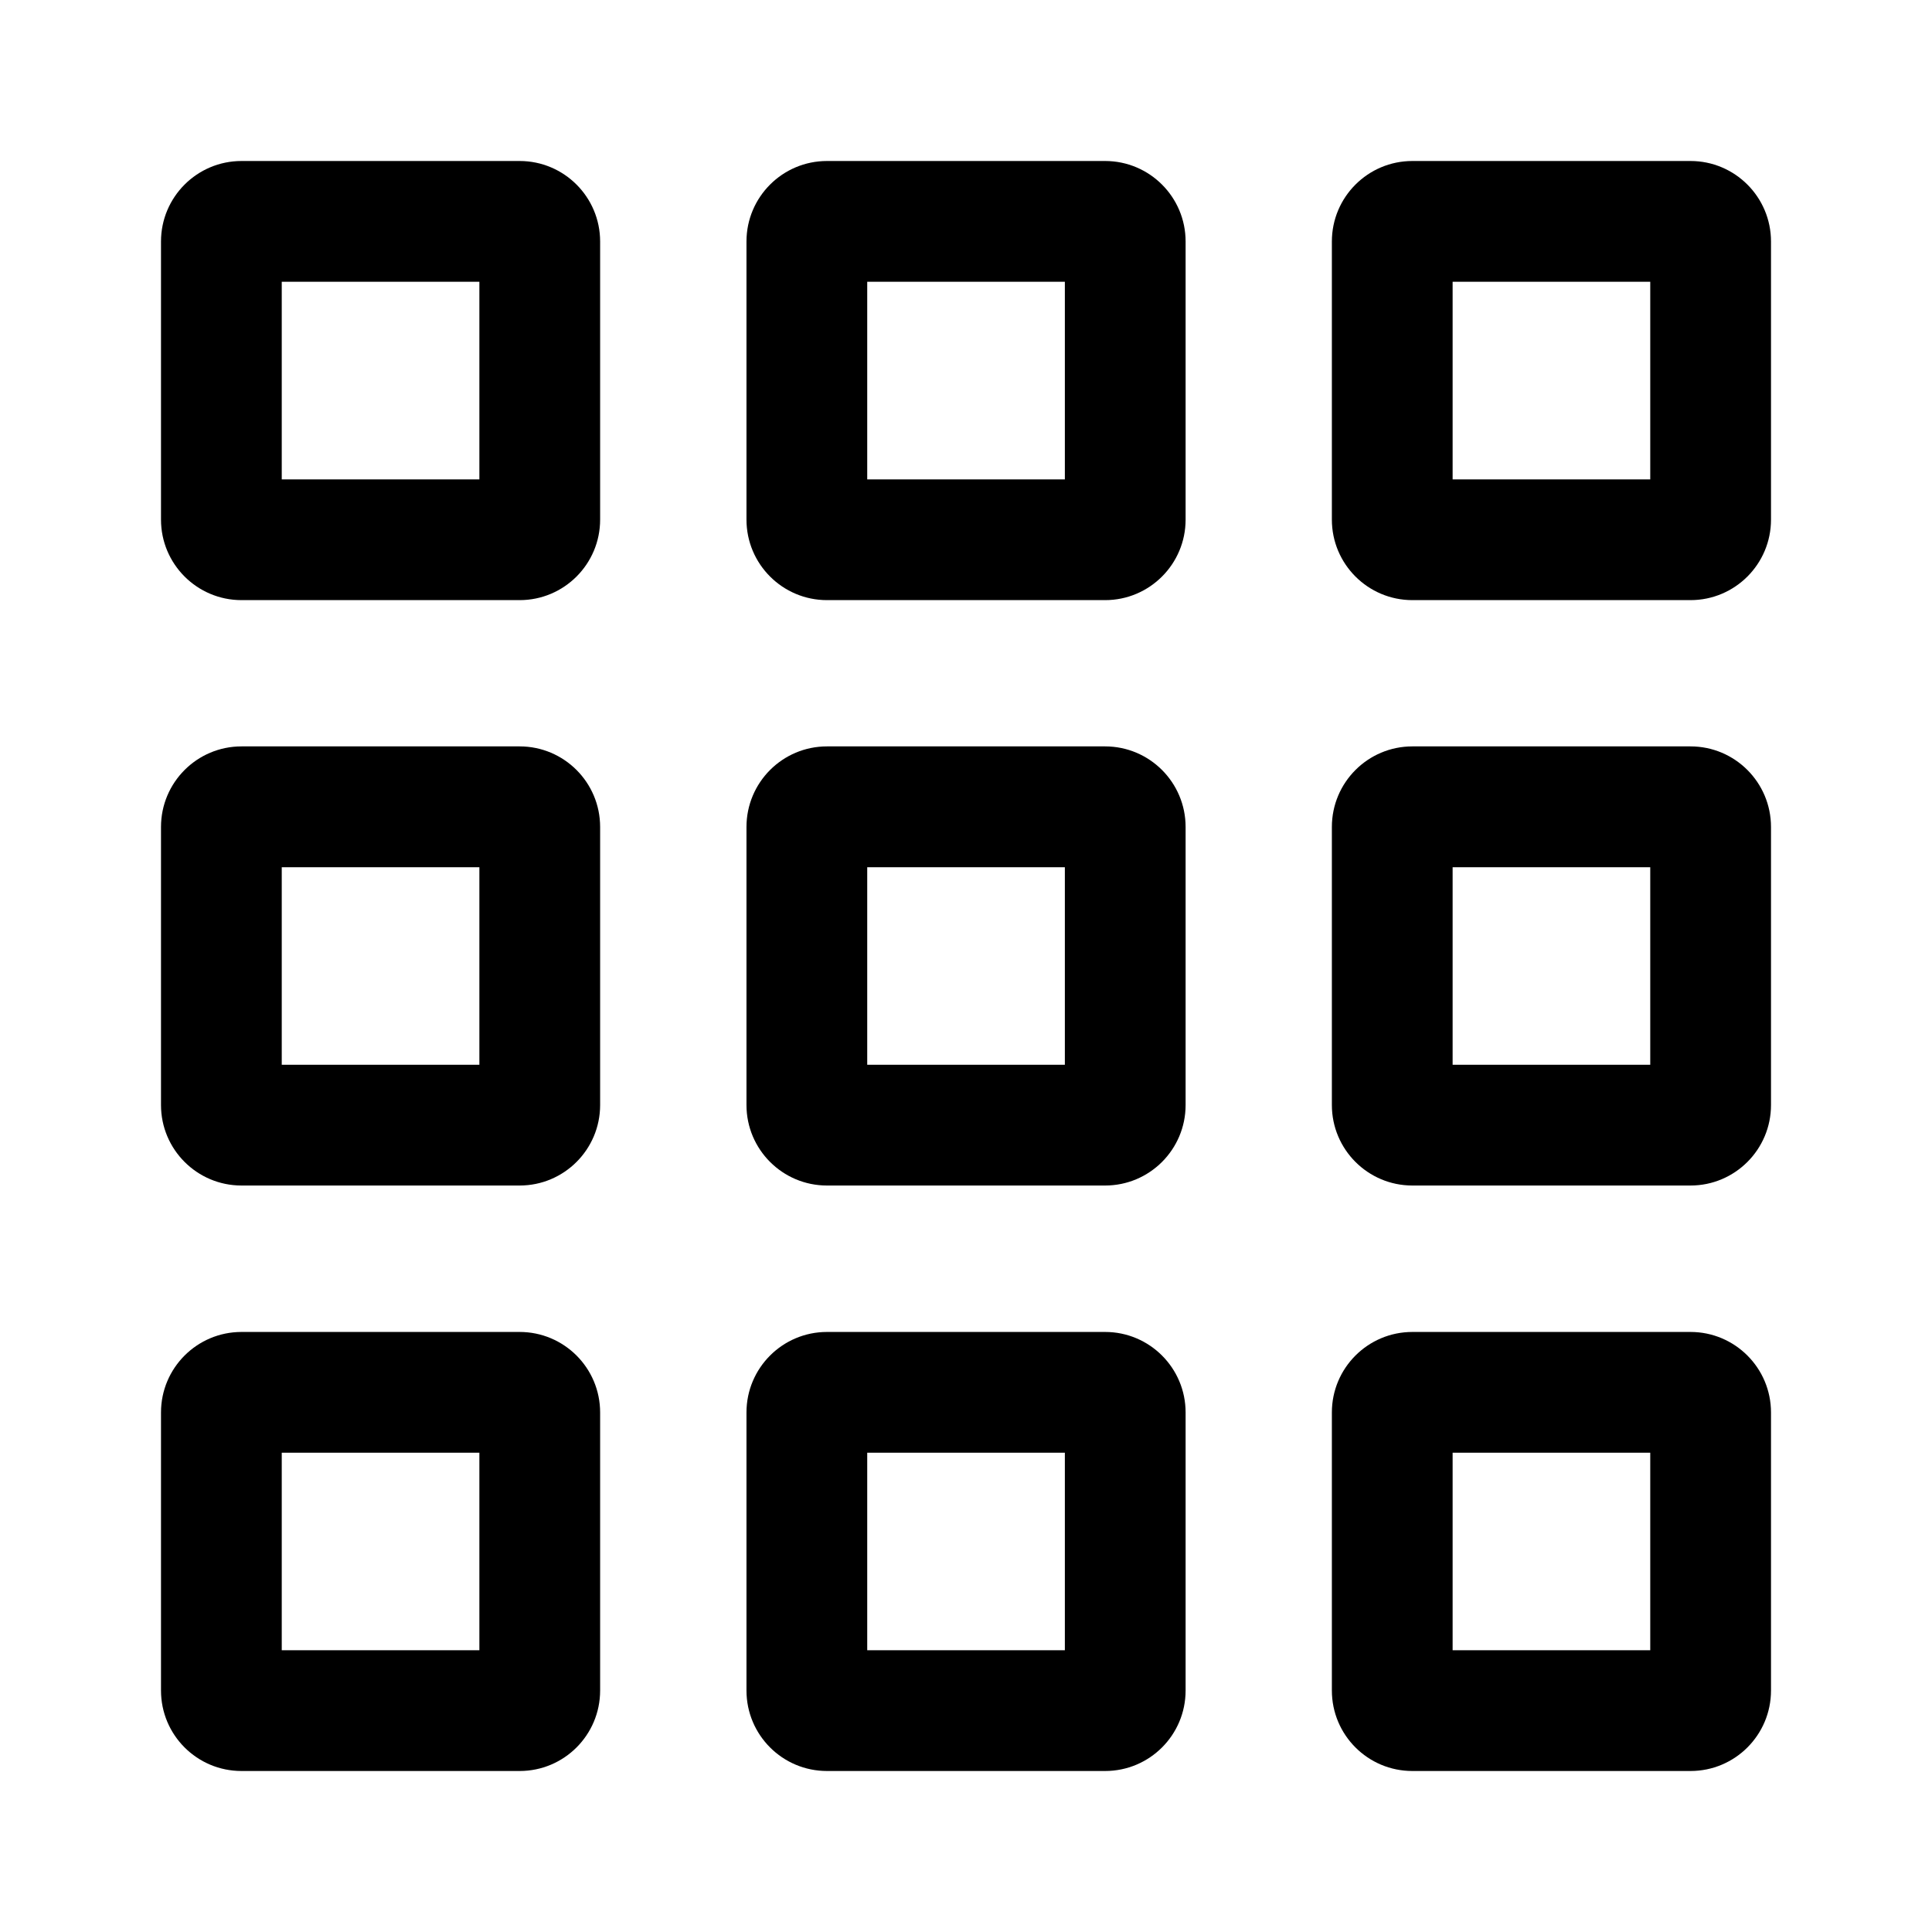 <svg width="24" height="24" viewBox="0 0 24 24" fill="none" xmlns="http://www.w3.org/2000/svg">
<path d="M3.5 3.5H5.955V5.955H3.5V3.5ZM3 2C2.448 2 2 2.448 2 3V6.455C2 7.007 2.448 7.455 3 7.455H6.455C7.007 7.455 7.455 7.007 7.455 6.455V3C7.455 2.448 7.007 2 6.455 2H3ZM10.773 3.5H13.228V5.955H10.773V3.5ZM10.273 2C9.721 2 9.273 2.448 9.273 3V6.455C9.273 7.007 9.721 7.455 10.273 7.455H13.728C14.28 7.455 14.728 7.007 14.728 6.455V3C14.728 2.448 14.28 2 13.728 2H10.273ZM18.045 5.955V3.5H20.5V5.955H18.045ZM16.545 3V6.455C16.545 7.007 16.993 7.455 17.545 7.455H21C21.552 7.455 22 7.007 22 6.455V3C22 2.448 21.552 2 21 2H17.545C16.993 2 16.545 2.448 16.545 3ZM3.5 10.773H5.955V13.227H3.5V10.773ZM3 9.272C2.448 9.272 2 9.72 2 10.273V13.727C2 14.279 2.448 14.727 3 14.727H6.455C7.007 14.727 7.455 14.279 7.455 13.727V10.273C7.455 9.72 7.007 9.272 6.455 9.272H3ZM10.773 13.227V10.773H13.228V13.227H10.773ZM9.273 10.273V13.727C9.273 14.279 9.721 14.727 10.273 14.727H13.728C14.28 14.727 14.728 14.279 14.728 13.727V10.273C14.728 9.72 14.28 9.272 13.728 9.272H10.273C9.721 9.272 9.273 9.72 9.273 10.273ZM18.045 10.773H20.5V13.227H18.045V10.773ZM17.545 9.272C16.993 9.272 16.545 9.72 16.545 10.273V13.727C16.545 14.279 16.993 14.727 17.545 14.727H21C21.552 14.727 22 14.279 22 13.727V10.273C22 9.72 21.552 9.272 21 9.272H17.545ZM3.5 20.5V18.046H5.955V20.5H3.5ZM2 17.546V21C2 21.553 2.448 22 3 22H6.455C7.007 22 7.455 21.553 7.455 21V17.546C7.455 16.994 7.007 16.546 6.455 16.546H3C2.448 16.546 2 16.994 2 17.546ZM10.773 18.046H13.228V20.5H10.773V18.046ZM10.273 16.546C9.721 16.546 9.273 16.994 9.273 17.546V21C9.273 21.553 9.721 22 10.273 22H13.728C14.28 22 14.728 21.553 14.728 21V17.546C14.728 16.994 14.28 16.546 13.728 16.546H10.273ZM18.045 20.5V18.046H20.5V20.5H18.045ZM16.545 17.546V21C16.545 21.553 16.993 22 17.545 22H21C21.552 22 22 21.553 22 21V17.546C22 16.994 21.552 16.546 21 16.546H17.545C16.993 16.546 16.545 16.994 16.545 17.546Z" fill="black"/>
</svg>
